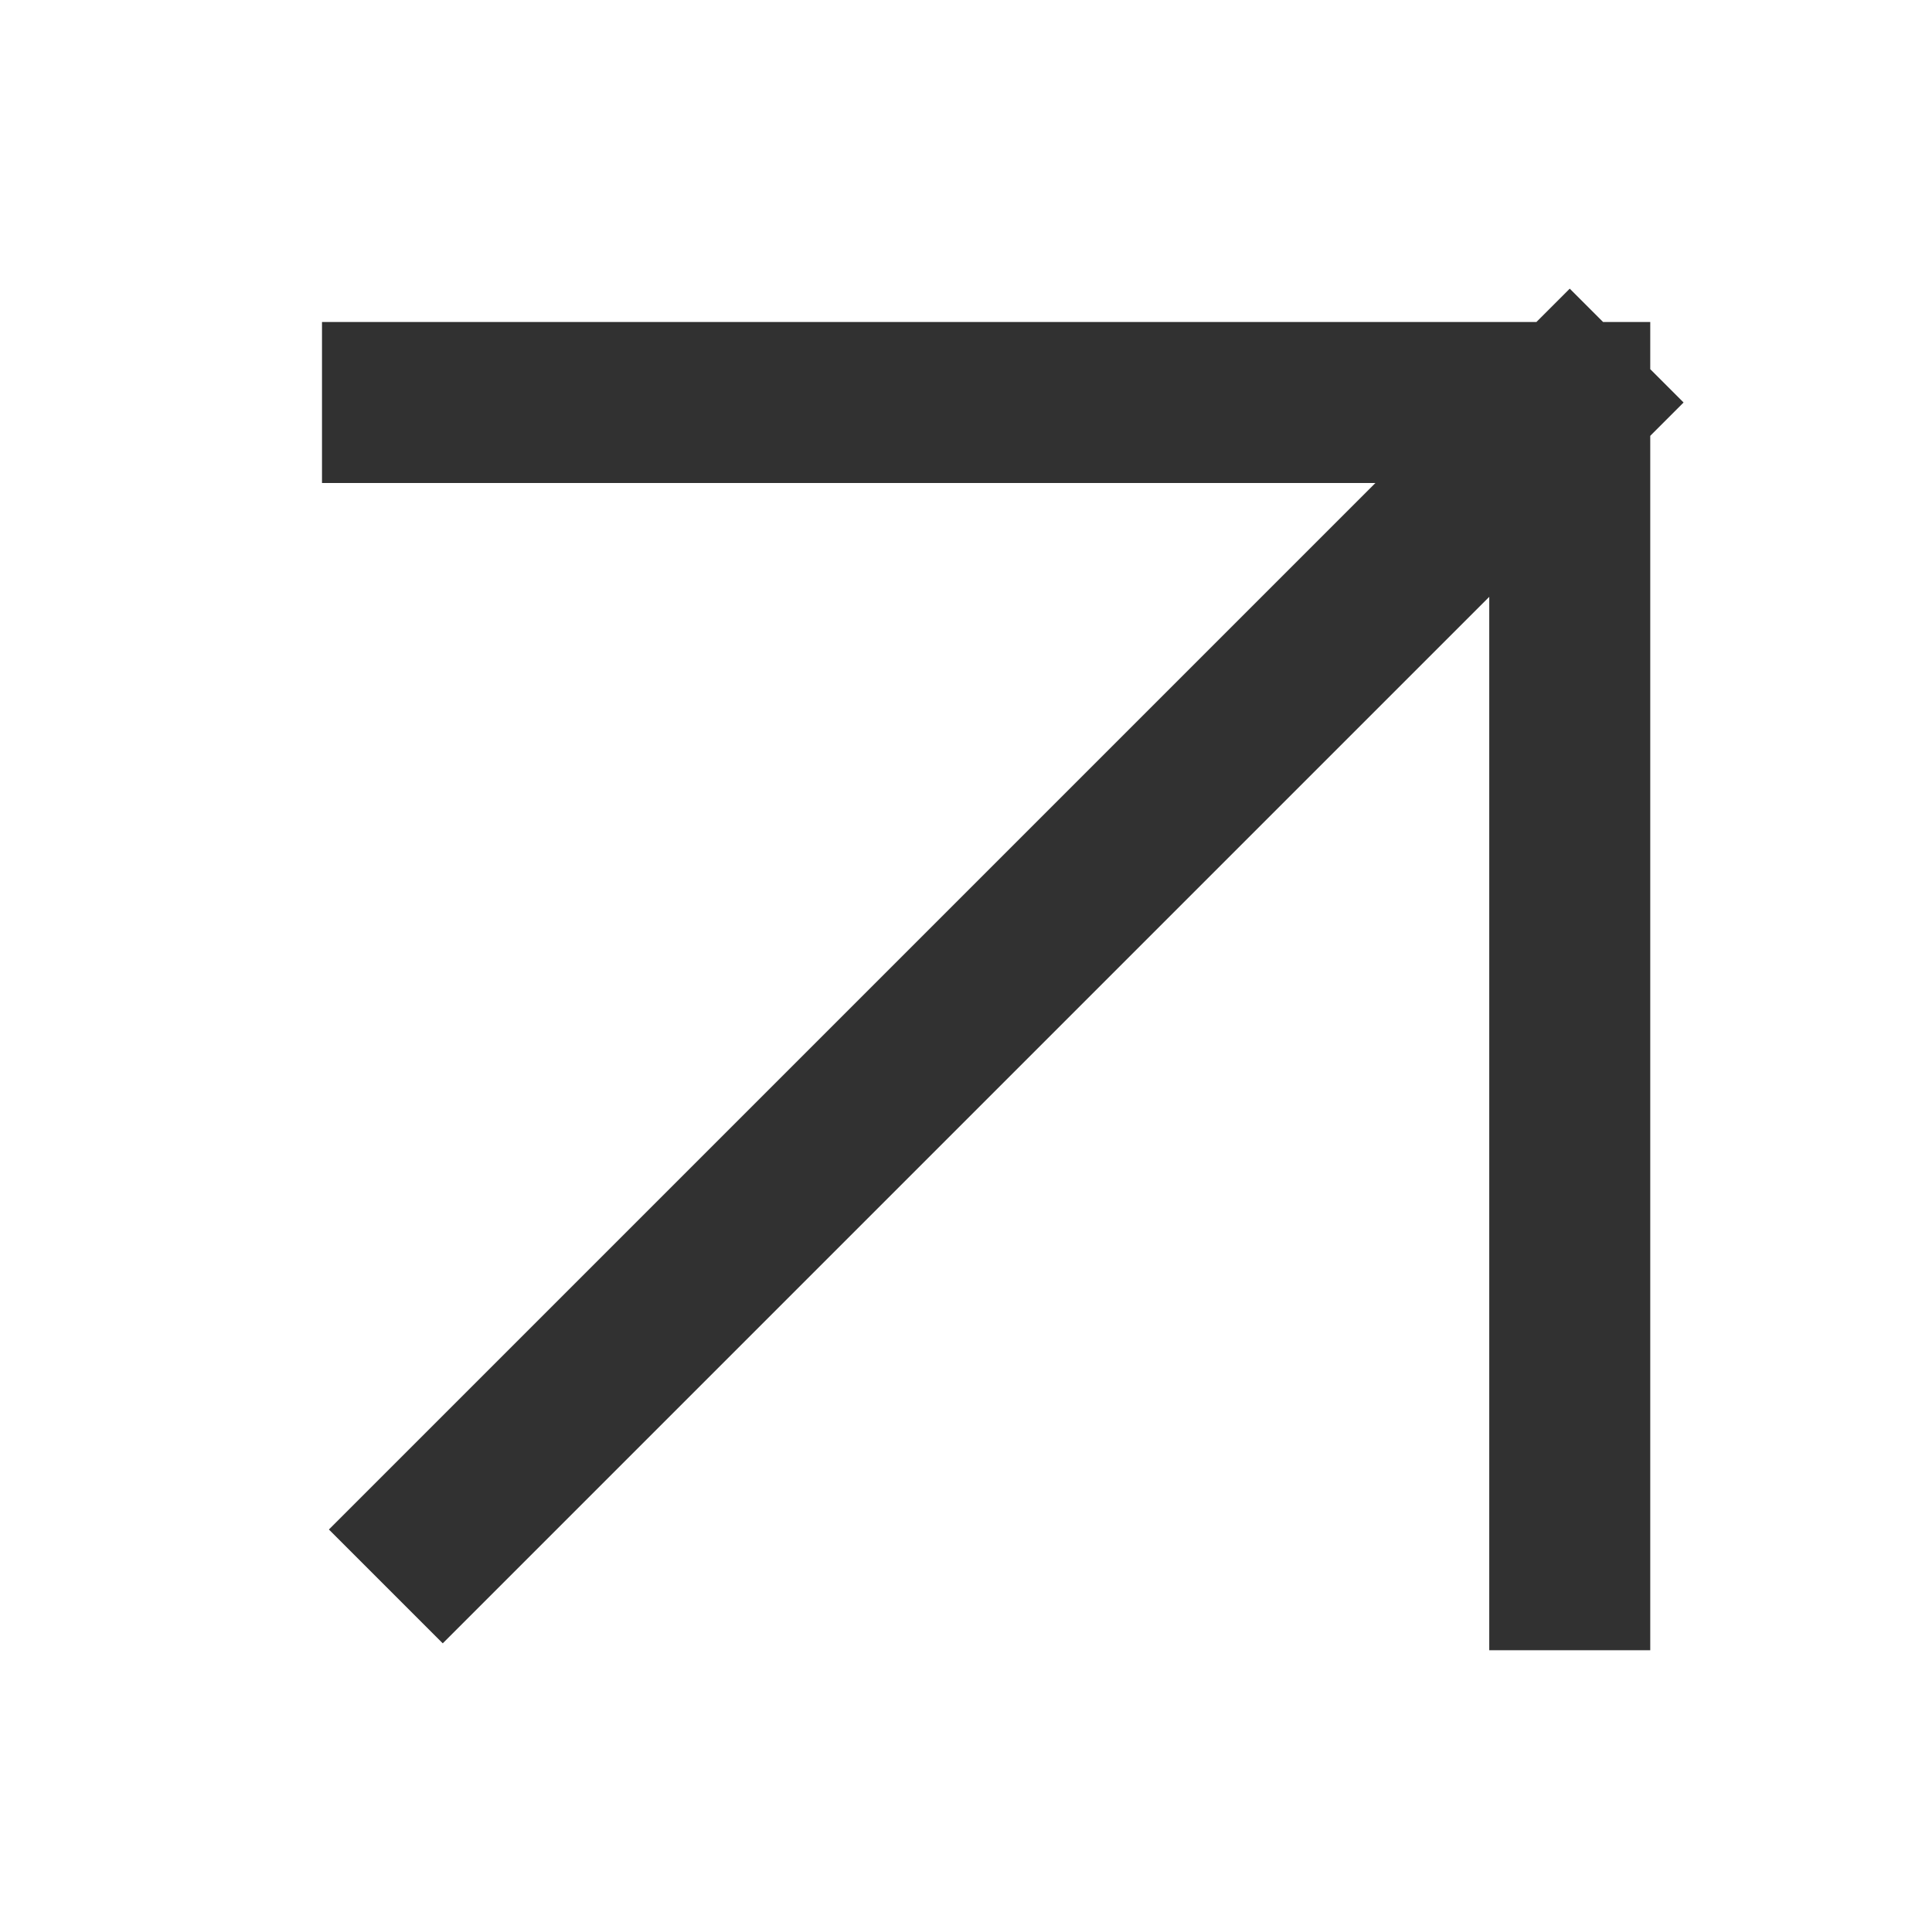 <svg width="24" height="24" viewBox="0 0 24 24" fill="none" xmlns="http://www.w3.org/2000/svg">
<path d="M19.5 19.5V5M19.5 5H5M19.5 5L5.5 19" stroke="#313131" stroke-width="2" stroke-linecap="square" stroke-linejoin="bevel"/>
</svg>
